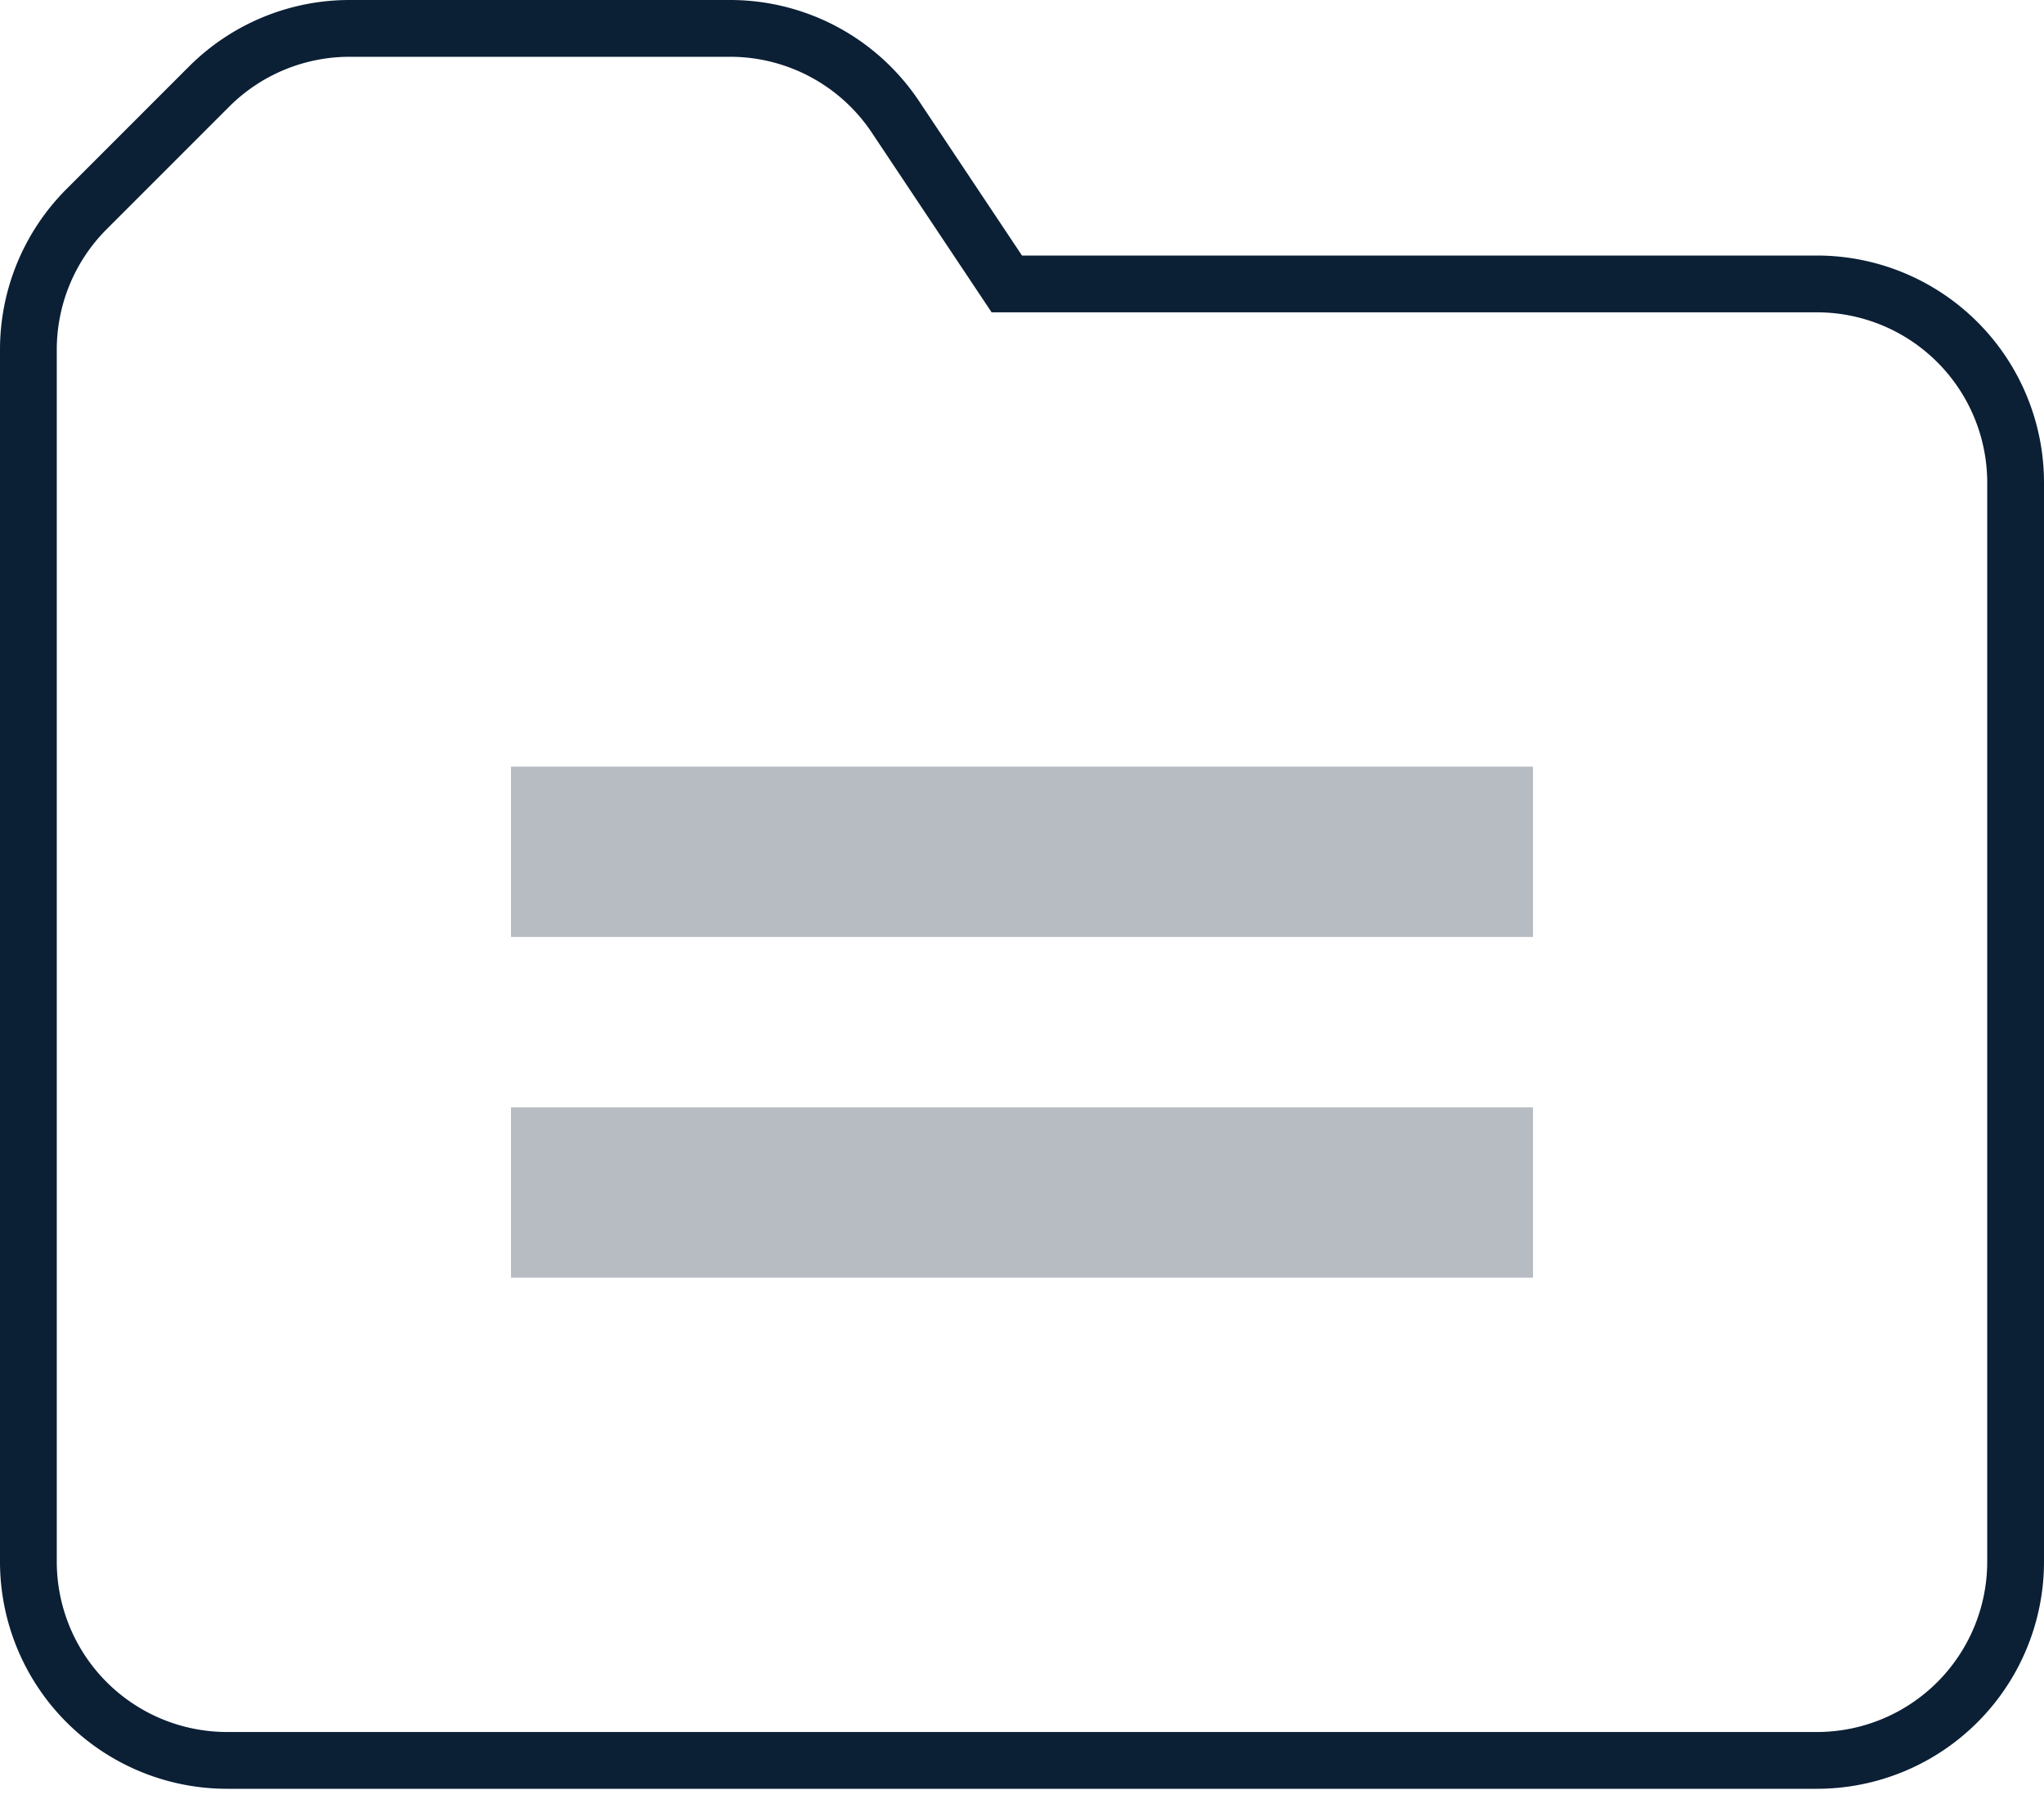 <svg xmlns="http://www.w3.org/2000/svg" width="36" height="32" viewBox="0 0 36 32"><g fill="none" fill-rule="evenodd"><path d="M0-3h36v36H0z"/><path fill="#0B1F35" fill-rule="nonzero" d="M1.879 4.036A3 3 0 0 0 1 6.156V27.5a3 3 0 0 0 3 3h28a3 3 0 0 0 3-3v-19a3 3 0 0 0-3-3H17.465l-2.11-3.164A3 3 0 0 0 12.86 1H6.157a3 3 0 0 0-2.121.879L1.879 4.036zm-.707-.708l2.156-2.156A4 4 0 0 1 6.157 0h6.702a4 4 0 0 1 3.328 1.781L18 4.5h14a4 4 0 0 1 4 4v19a4 4 0 0 1-4 4H4a4 4 0 0 1-4-4V6.157a4 4 0 0 1 1.172-2.829z"/><path fill="#0B1F35" d="M9 13.5h18v3H9zm0 6h18v3H9z" opacity=".3"/></g></svg>